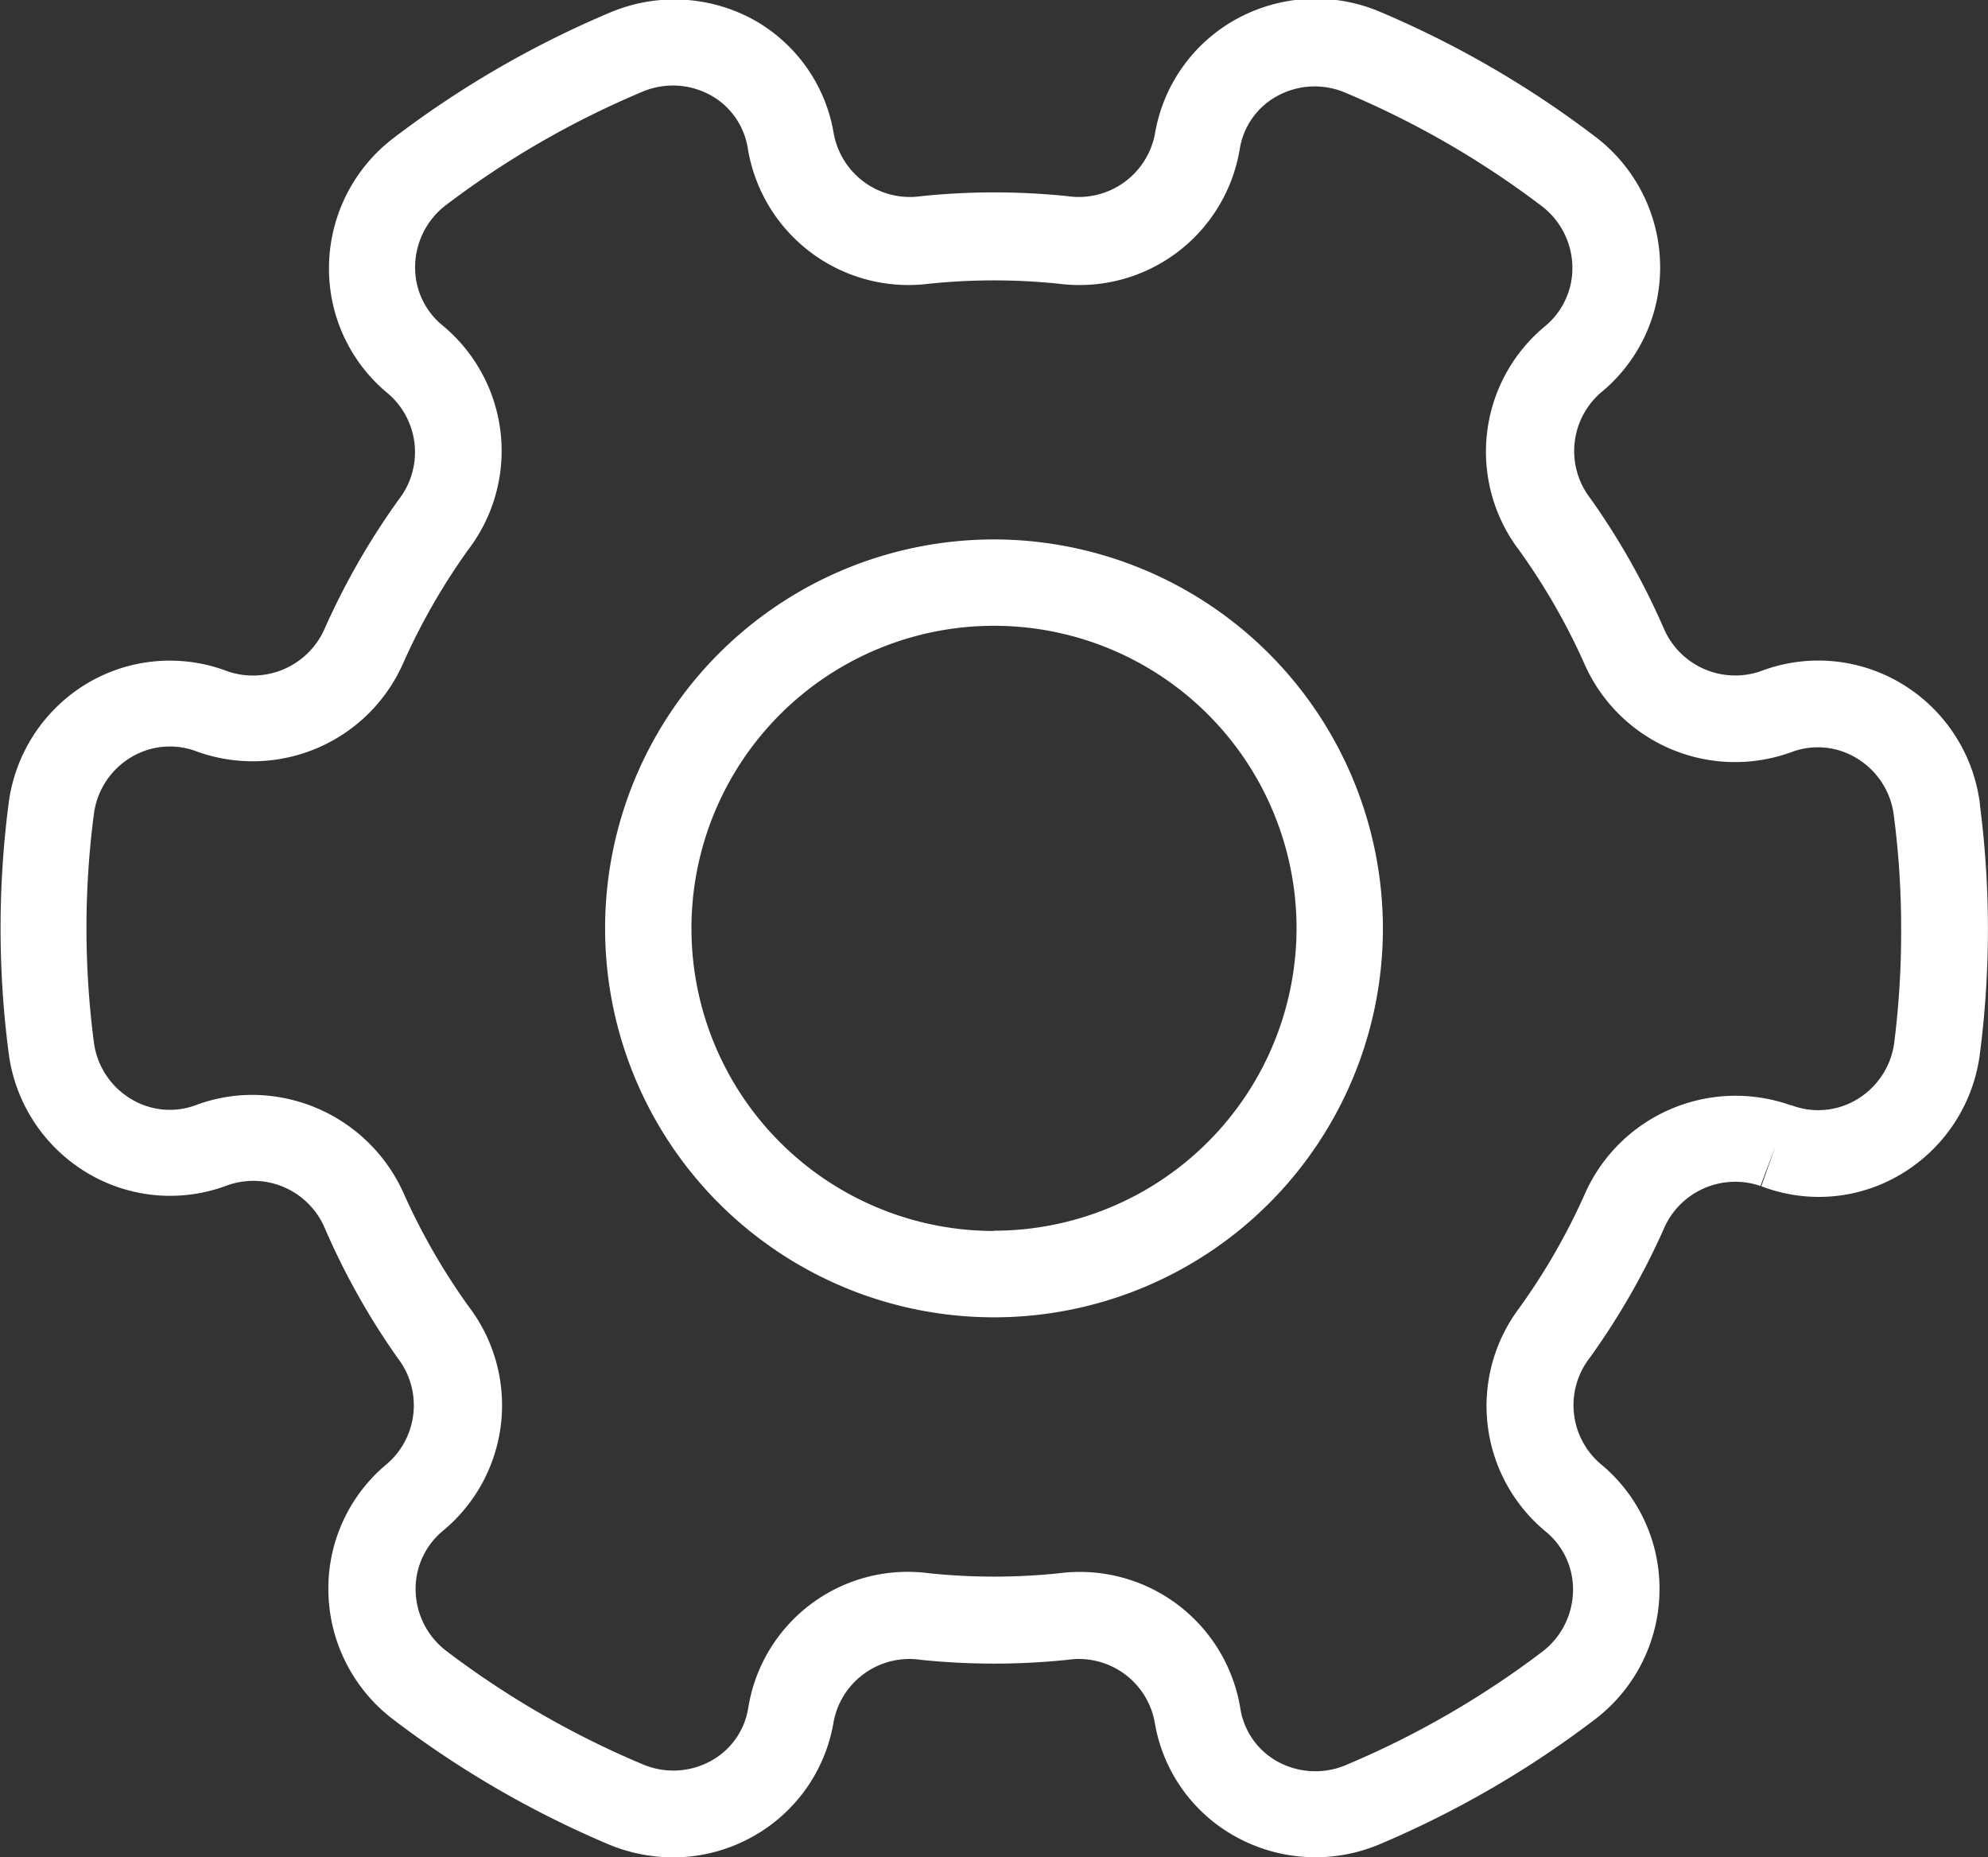 <svg xmlns="http://www.w3.org/2000/svg" width="16" height="14.944" viewBox="0 0 16 14.944">
    <rect x="0" y="0" width="16" height="14.944" fill="#333333" stroke="none"/>
    <defs>
        <style>
            .cls-1{fill:#fff}
        </style>
    </defs>
    <g id="settings" transform="translate(0 -16.189)">
        <g id="그룹_36" transform="translate(0 16.189)">
            <g id="그룹_35">
                <path id="패스_19" d="M15.935 22.659a1.32 1.32 0 0 0-.63-.968 1.3 1.3 0 0 0-1.136-.1.626.626 0 0 1-.781-.351 5.813 5.813 0 0 0-.588-1.04.622.622 0 0 1 .086-.853 1.3 1.3 0 0 0 .475-1.032 1.319 1.319 0 0 0-.527-1.03 8 8 0 0 0-1.725-1 1.325 1.325 0 0 0-1.159.058 1.3 1.3 0 0 0-.655.925.624.624 0 0 1-.7.5 5.706 5.706 0 0 0-1.184 0 .623.623 0 0 1-.7-.5 1.291 1.291 0 0 0-.655-.925 1.327 1.327 0 0 0-1.156-.049 8 8 0 0 0-1.725 1 1.318 1.318 0 0 0-.527 1.03 1.3 1.3 0 0 0 .476 1.033.621.621 0 0 1 .086.851 5.841 5.841 0 0 0-.594 1.033.63.63 0 0 1-.788.349 1.3 1.3 0 0 0-1.129.1 1.321 1.321 0 0 0-.63.968 7.8 7.8 0 0 0 0 2 1.32 1.32 0 0 0 .63.968 1.3 1.3 0 0 0 1.136.1.625.625 0 0 1 .781.351 5.813 5.813 0 0 0 .584 1.04.622.622 0 0 1-.086.853A1.3 1.3 0 0 0 2.643 29a1.319 1.319 0 0 0 .527 1.03 8 8 0 0 0 1.725 1 1.352 1.352 0 0 0 .521.106 1.313 1.313 0 0 0 .638-.165 1.3 1.3 0 0 0 .655-.925.621.621 0 0 1 .7-.5 5.706 5.706 0 0 0 1.184 0 .621.621 0 0 1 .7.5 1.291 1.291 0 0 0 .655.925 1.327 1.327 0 0 0 1.159.058 8 8 0 0 0 1.725-1A1.318 1.318 0 0 0 13.356 29a1.3 1.3 0 0 0-.476-1.032.621.621 0 0 1-.086-.851 5.841 5.841 0 0 0 .594-1.033.626.626 0 0 1 .781-.351l.122-.326-.115.328a1.287 1.287 0 0 0 1.129-.1 1.321 1.321 0 0 0 .63-.968 7.8 7.8 0 0 0 0-2zm-.689 1.916a.627.627 0 0 1-.3.461.606.606 0 0 1-.529.047h-.006a1.327 1.327 0 0 0-1.658.719 5.157 5.157 0 0 1-.524.911 1.311 1.311 0 0 0 .21 1.8.6.6 0 0 1 .221.48.627.627 0 0 1-.25.49 7.285 7.285 0 0 1-1.575.909.633.633 0 0 1-.553-.027.594.594 0 0 1-.3-.431A1.309 1.309 0 0 0 8.52 28.85a5.081 5.081 0 0 1-1.039 0 1.3 1.3 0 0 0-1.458 1.078.592.592 0 0 1-.3.431.628.628 0 0 1-.553.027 7.268 7.268 0 0 1-1.575-.909.628.628 0 0 1-.25-.489.606.606 0 0 1 .221-.481 1.31 1.31 0 0 0 .209-1.8 5.183 5.183 0 0 1-.525-.912A1.339 1.339 0 0 0 2.031 25a1.3 1.3 0 0 0-.451.081.6.6 0 0 1-.525-.048.625.625 0 0 1-.3-.461 7.1 7.1 0 0 1 0-1.828.627.627 0 0 1 .3-.461.606.606 0 0 1 .533-.045 1.324 1.324 0 0 0 1.66-.719 5.157 5.157 0 0 1 .524-.911 1.31 1.31 0 0 0-.21-1.8.6.6 0 0 1-.221-.48.63.63 0 0 1 .25-.49 7.268 7.268 0 0 1 1.575-.909.63.63 0 0 1 .553.026.594.594 0 0 1 .3.431 1.311 1.311 0 0 0 1.461 1.086 5.081 5.081 0 0 1 1.039 0 1.308 1.308 0 0 0 1.458-1.078.592.592 0 0 1 .3-.431.628.628 0 0 1 .553-.027 7.268 7.268 0 0 1 1.575.909.628.628 0 0 1 .25.489.606.606 0 0 1-.221.481 1.31 1.31 0 0 0-.209 1.8 5.183 5.183 0 0 1 .525.912 1.325 1.325 0 0 0 1.667.715.6.6 0 0 1 .525.048.625.625 0 0 1 .3.461 7.009 7.009 0 0 1 .059.913 7.148 7.148 0 0 1-.055.911z" class="cls-1" transform="translate(0 -16.189)"/>
            </g>
        </g>
        <g id="그룹_38" transform="translate(4.87 20.53)">
            <g id="그룹_37">
                <path id="패스_20" d="M152.463 149.337a3.13 3.13 0 1 0 3.13 3.13 3.134 3.134 0 0 0-3.13-3.13zm0 5.565a2.435 2.435 0 1 1 2.435-2.435 2.437 2.437 0 0 1-2.435 2.433z" class="cls-1" transform="translate(-149.333 -149.337)"/>
            </g>
        </g>
    </g>
</svg>

